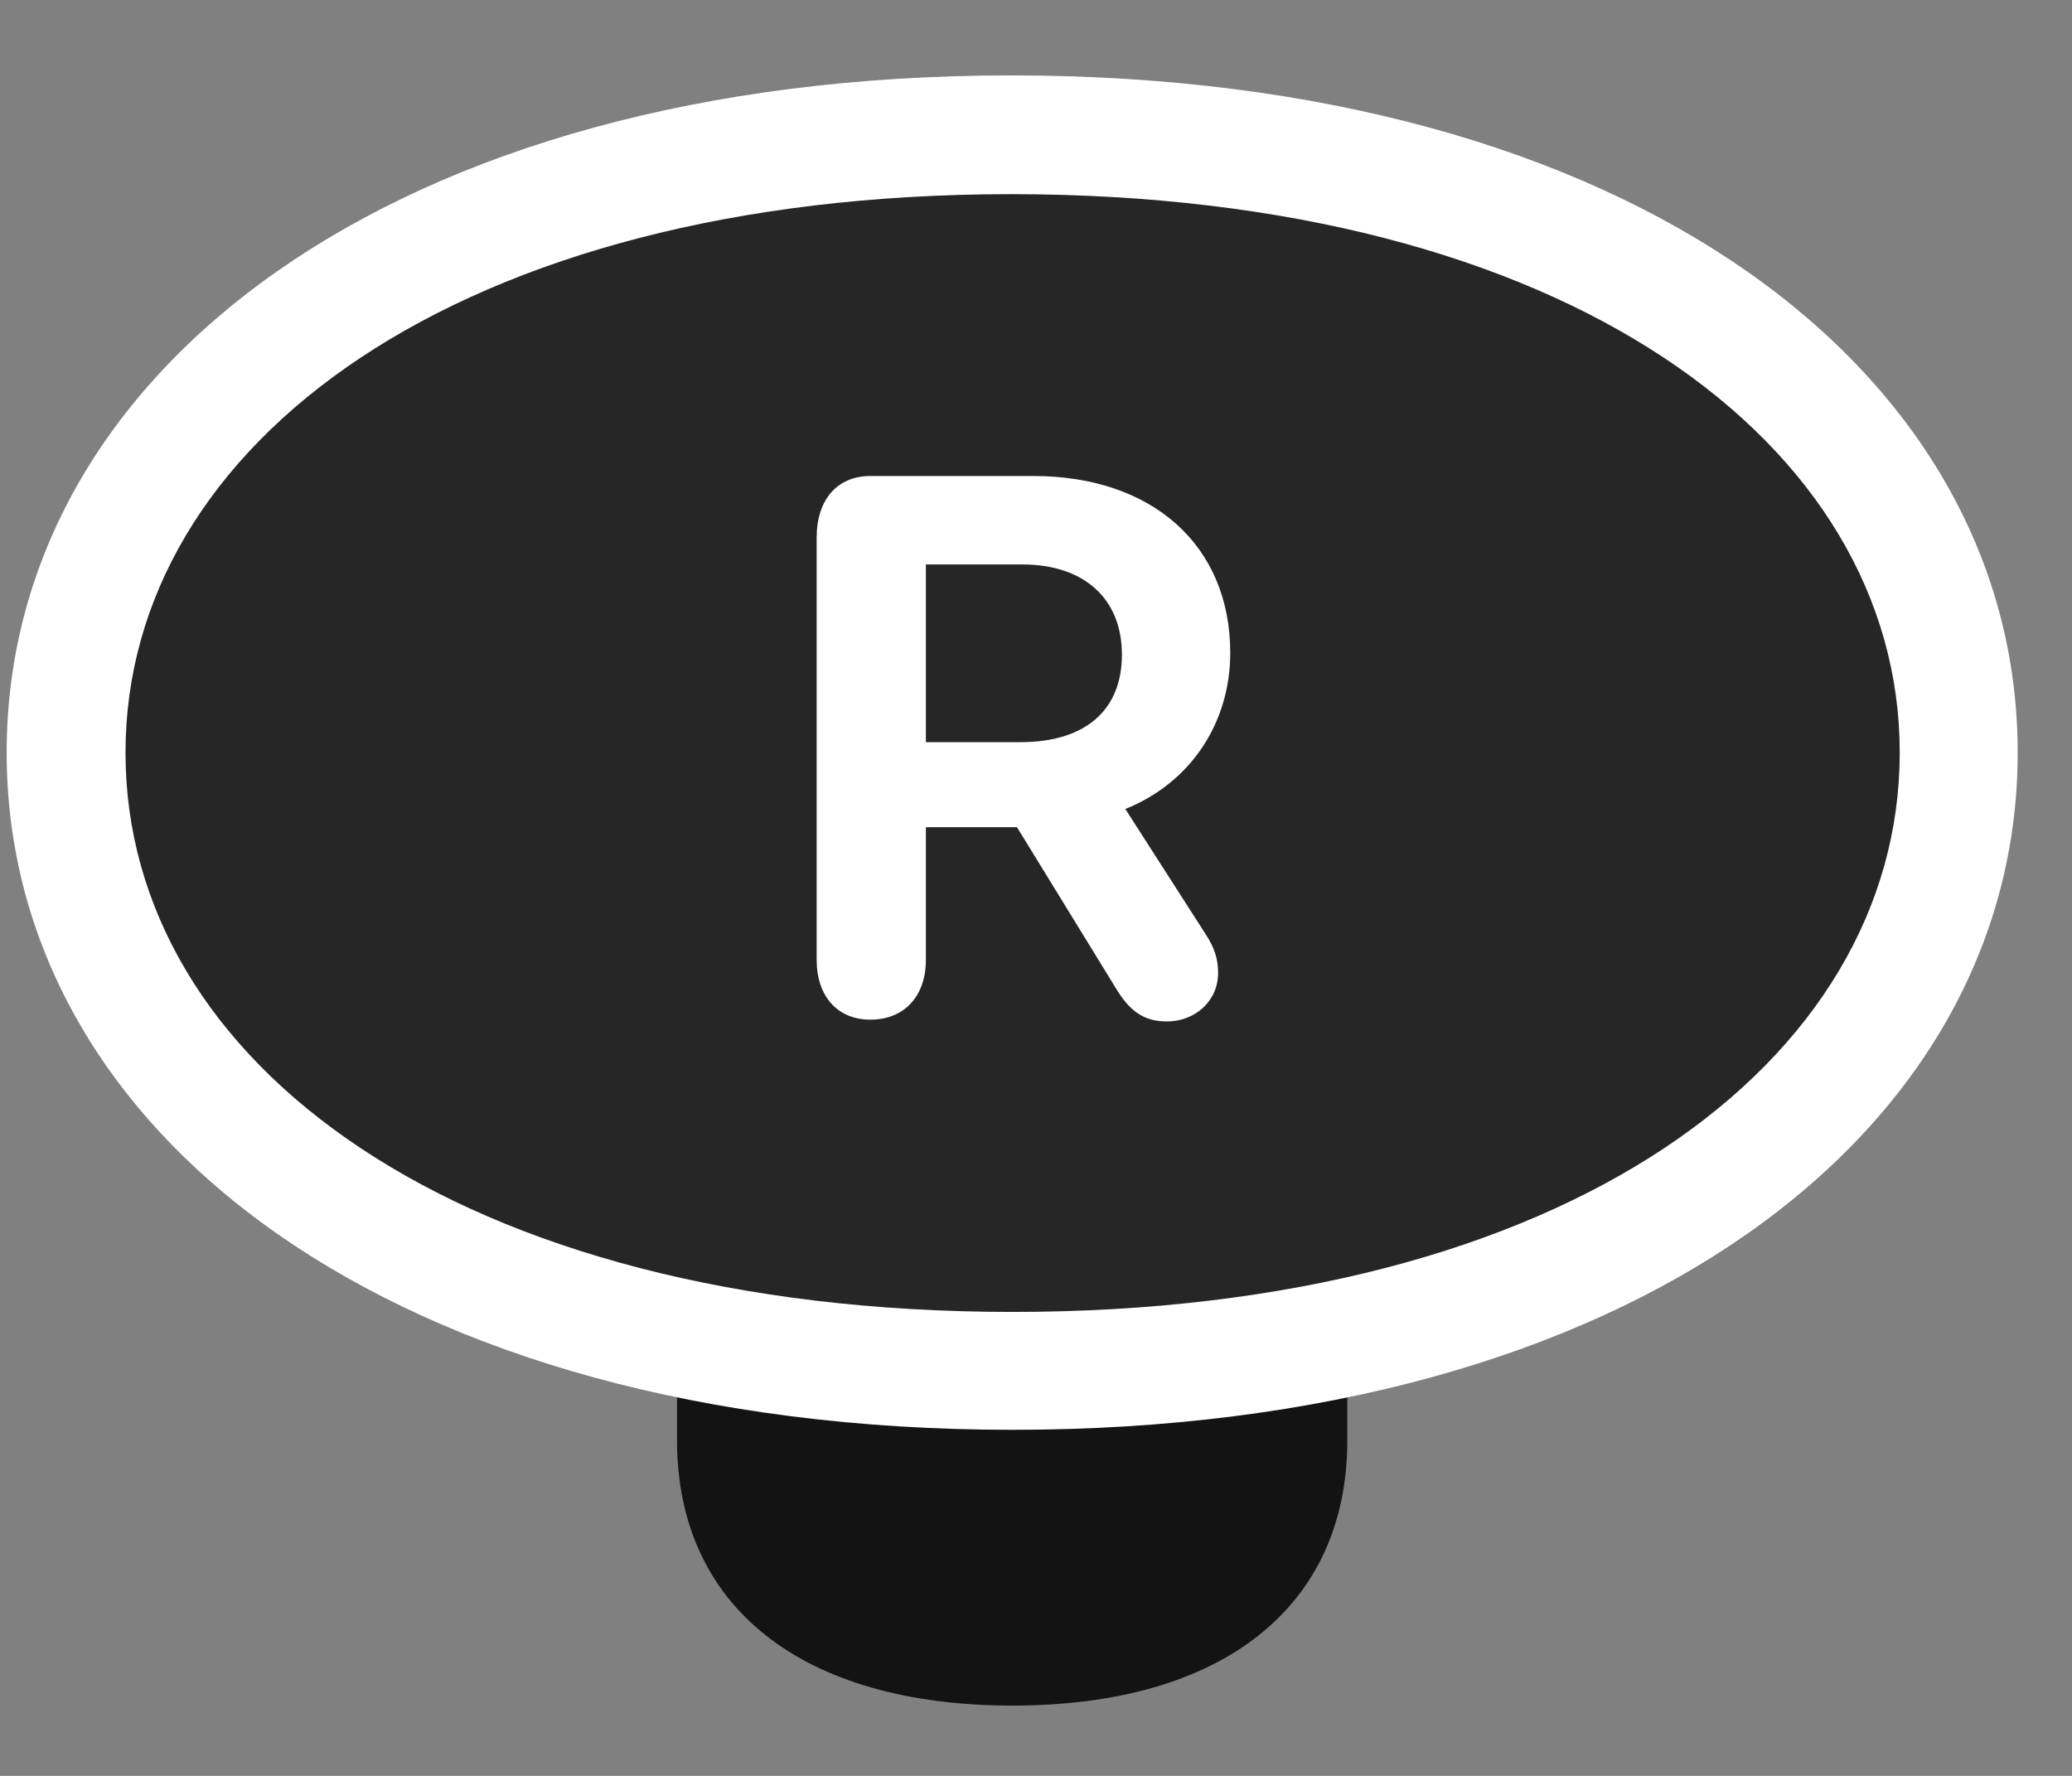 <svg width="28" height="24" viewBox="0 0 28 24" fill="none" xmlns="http://www.w3.org/2000/svg">
<rect x="0" y="0" width="28" height="24" fill="#808080" stroke="none"/>
<g clip-path="url(#clip0_2207_20366)">
<path d="M13.684 23.05C16.52 23.05 18.207 21.714 18.207 19.464V15.503C18.207 13.253 16.52 11.917 13.684 11.917C10.836 11.917 9.149 13.253 9.149 15.503V19.464C9.149 21.714 10.836 23.05 13.684 23.05Z" fill="black" fill-opacity="0.85"/>
<path d="M13.684 19.323C22.04 19.323 27.266 15.315 27.266 10.171C27.266 5.026 22.04 1.019 13.661 1.019C5.317 1.019 0.09 5.026 0.09 10.171C0.09 15.315 5.317 19.323 13.684 19.323Z" fill="white"/>
<path d="M13.684 17.73C21.172 17.73 25.672 14.354 25.672 10.171C25.672 5.999 21.172 2.624 13.661 2.624C6.184 2.624 1.696 5.999 1.696 10.171C1.696 14.354 6.184 17.73 13.684 17.73Z" fill="black" fill-opacity="0.85"/>
<path d="M11.762 13.78C11.317 13.78 11.036 13.464 11.036 12.972V7.265C11.036 6.749 11.317 6.433 11.762 6.433H13.965C15.571 6.433 16.625 7.37 16.625 8.823C16.625 9.772 16.086 10.581 15.207 10.933L16.297 12.632C16.403 12.796 16.461 12.948 16.461 13.147C16.461 13.534 16.145 13.804 15.77 13.804C15.465 13.804 15.266 13.675 15.067 13.335L13.743 11.179H12.512V12.972C12.512 13.464 12.219 13.78 11.762 13.78ZM12.512 10.03H13.79C14.668 10.03 15.161 9.597 15.161 8.847C15.161 8.097 14.657 7.628 13.813 7.628H12.512V10.03Z" fill="white"/>
</g>
<defs>
<clipPath id="clip0_2207_20366">
<rect width="27.176" height="22.934" fill="white" transform="translate(0.09 0.116)"/>
</clipPath>
</defs>
</svg>
